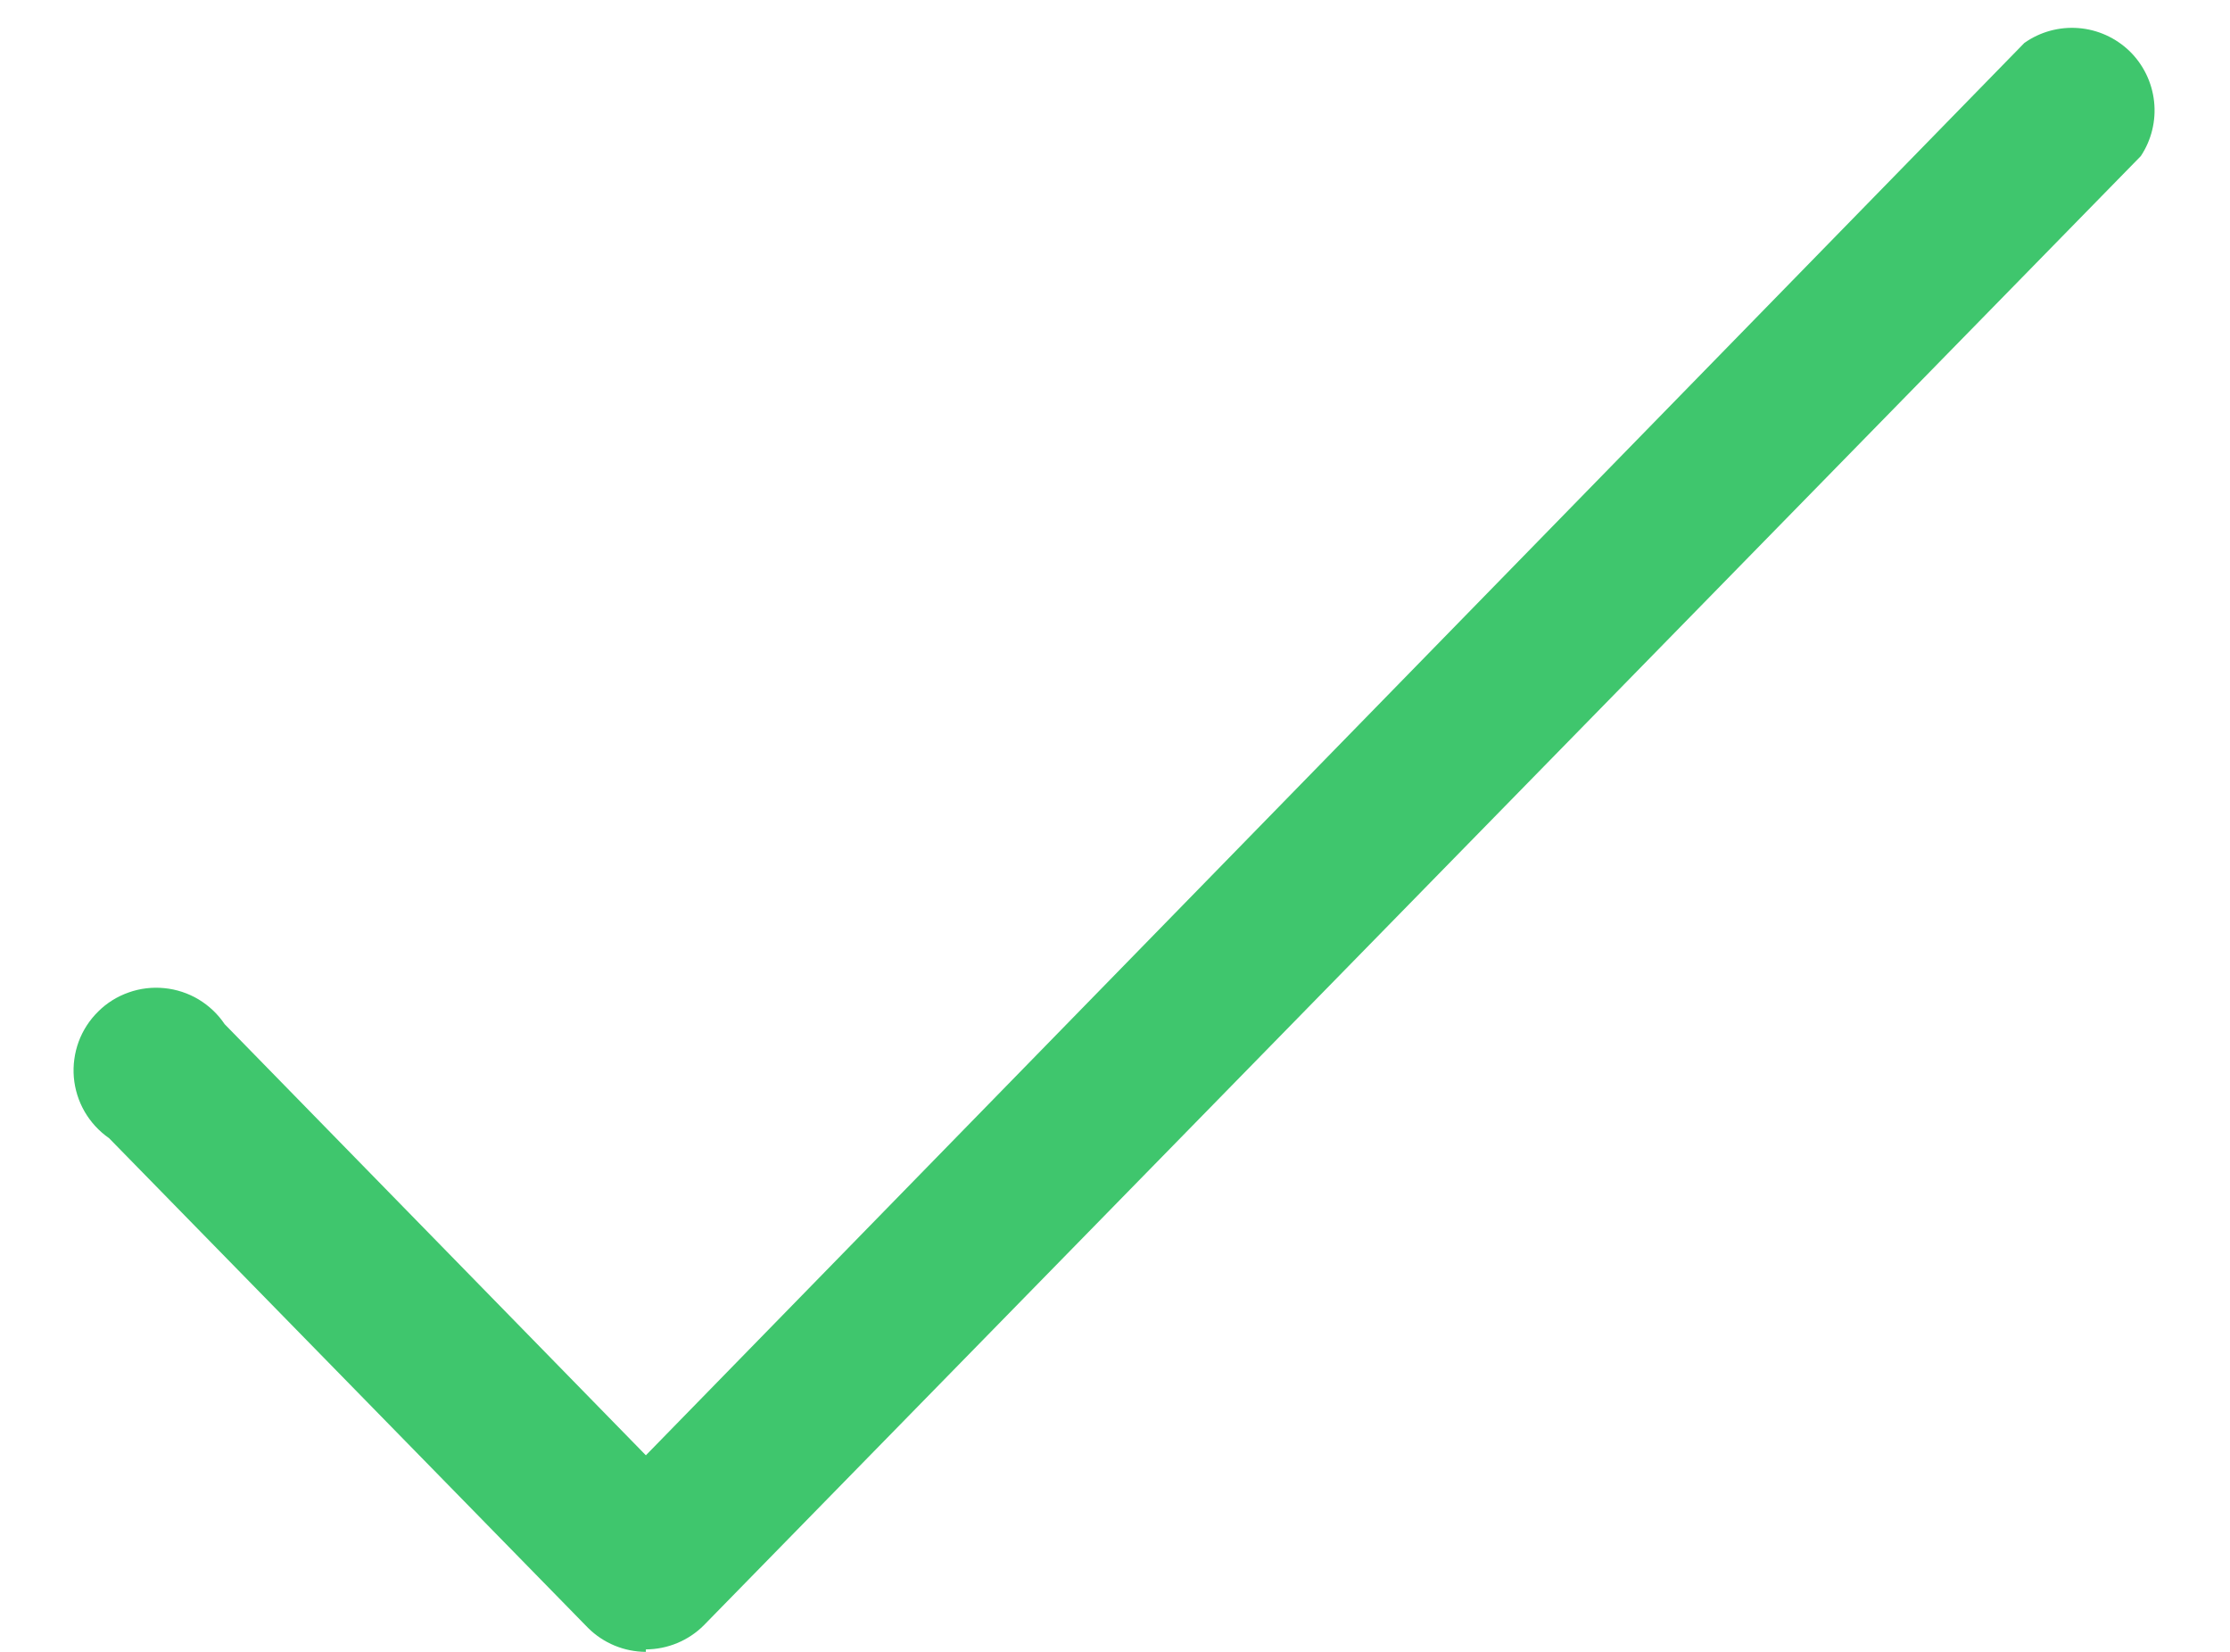 <svg width="27" height="20" viewBox="0 0 27 20" fill="none" xmlns="http://www.w3.org/2000/svg">
<path d="M7.82 20C7.558 19.999 7.306 19.895 7.12 19.71L1.32 13.78C1.199 13.696 1.099 13.587 1.025 13.46C0.951 13.332 0.907 13.191 0.894 13.044C0.882 12.898 0.902 12.75 0.952 12.613C1.003 12.475 1.084 12.35 1.189 12.247C1.293 12.143 1.419 12.065 1.558 12.016C1.696 11.967 1.844 11.949 1.99 11.964C2.136 11.978 2.278 12.025 2.404 12.1C2.53 12.176 2.638 12.278 2.72 12.4L7.82 17.62L24.51 0.52C24.701 0.385 24.932 0.322 25.165 0.34C25.397 0.358 25.616 0.457 25.784 0.619C25.951 0.782 26.056 0.998 26.081 1.23C26.106 1.462 26.049 1.696 25.92 1.89L8.52 19.68C8.334 19.865 8.082 19.969 7.82 19.97V20Z" fill="#3FC66D"/>
</svg>
